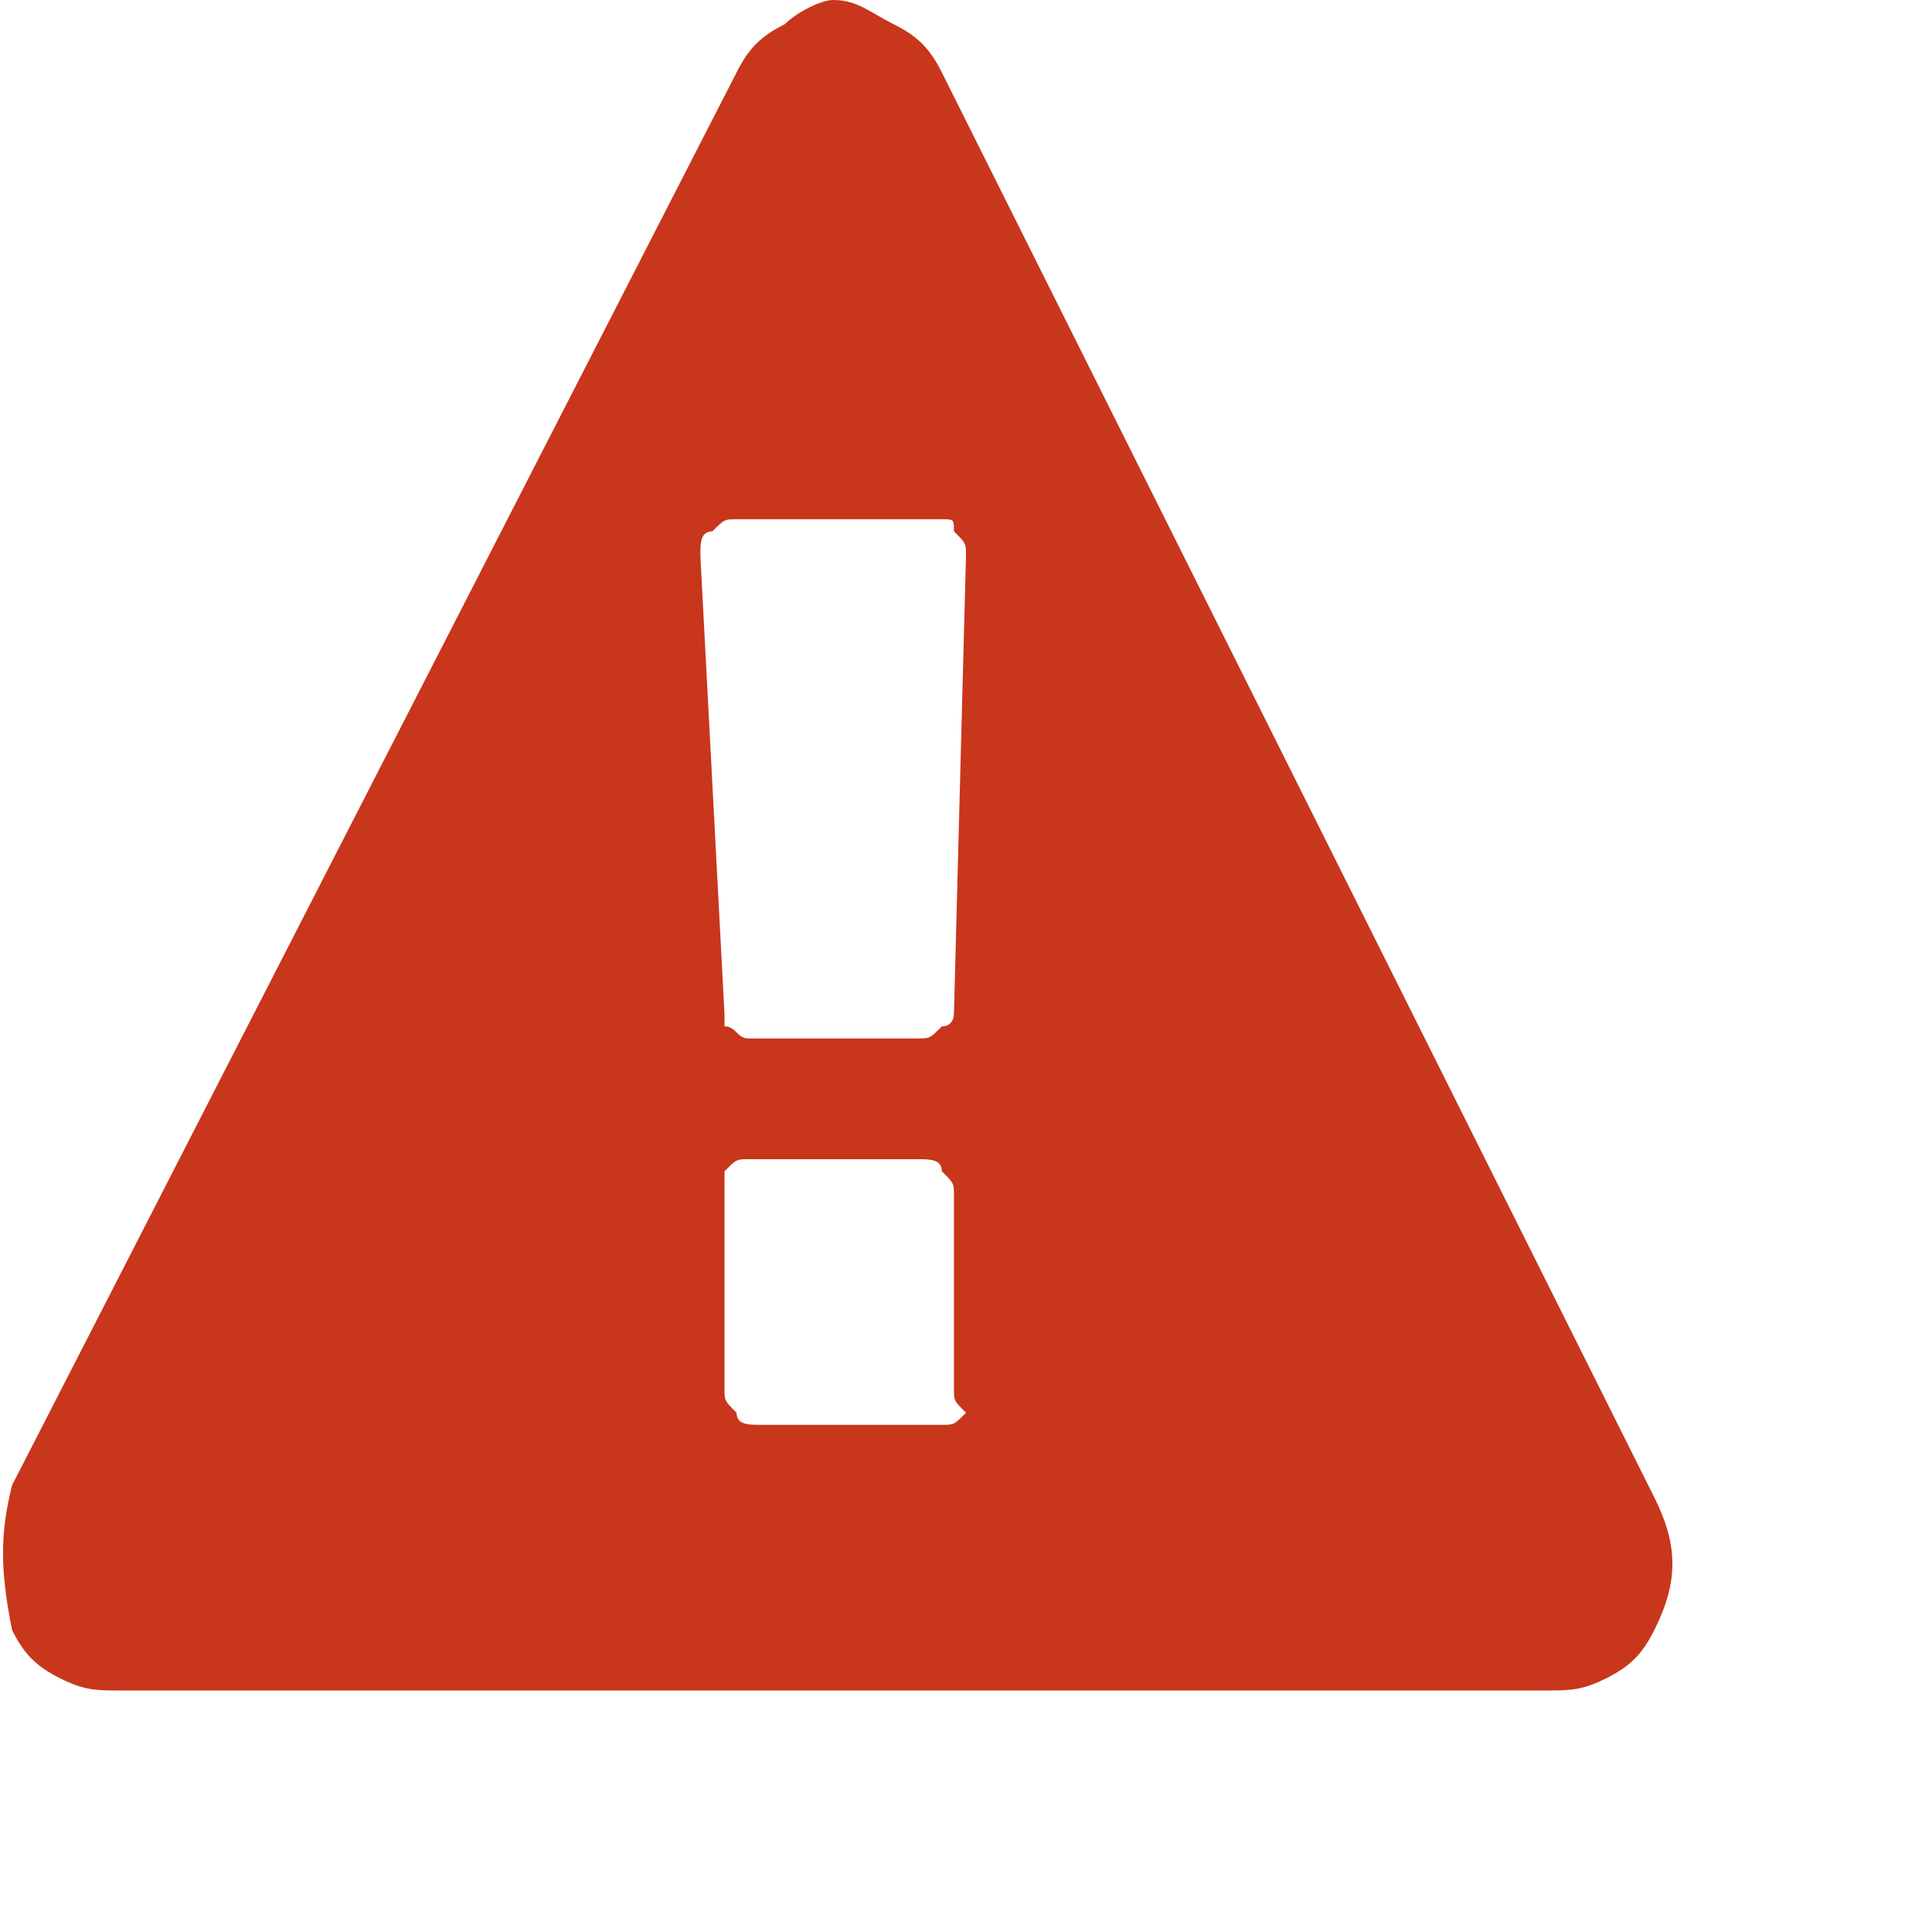 <svg xmlns="http://www.w3.org/2000/svg" xml:space="preserve" width="16" height="16"><path fill="#C8361C" d="M7.9 11.5V9.9c0-.1 0-.1-.1-.2 0-.1-.1-.1-.2-.1H6.2c-.1 0-.1 0-.2.1v1.8c0 .1 0 .1.1.2 0 .1.1.1.2.1h1.5c.1 0 .1 0 .2-.1-.1-.1-.1-.1-.1-.2zm0-3.1L8 4.6c0-.1 0-.1-.1-.2 0-.1 0-.1-.1-.1H6.1c-.1 0-.1 0-.2.1-.1 0-.1.1-.1.2L6 8.4v.1c.1 0 .1.1.2.1h1.4c.1 0 .1 0 .2-.1.1 0 .1-.1.1-.1zM7.8.6l5.9 11.8c.2.4.2.7 0 1.1-.1.2-.2.3-.4.4-.2.1-.3.1-.5.1H1c-.2 0-.3 0-.5-.1s-.3-.2-.4-.4c-.1-.5-.1-.8 0-1.2L6.1.6c.1-.2.2-.3.4-.4.1-.1.3-.2.4-.2.2 0 .3.1.5.2s.3.2.4.4z"/></svg>